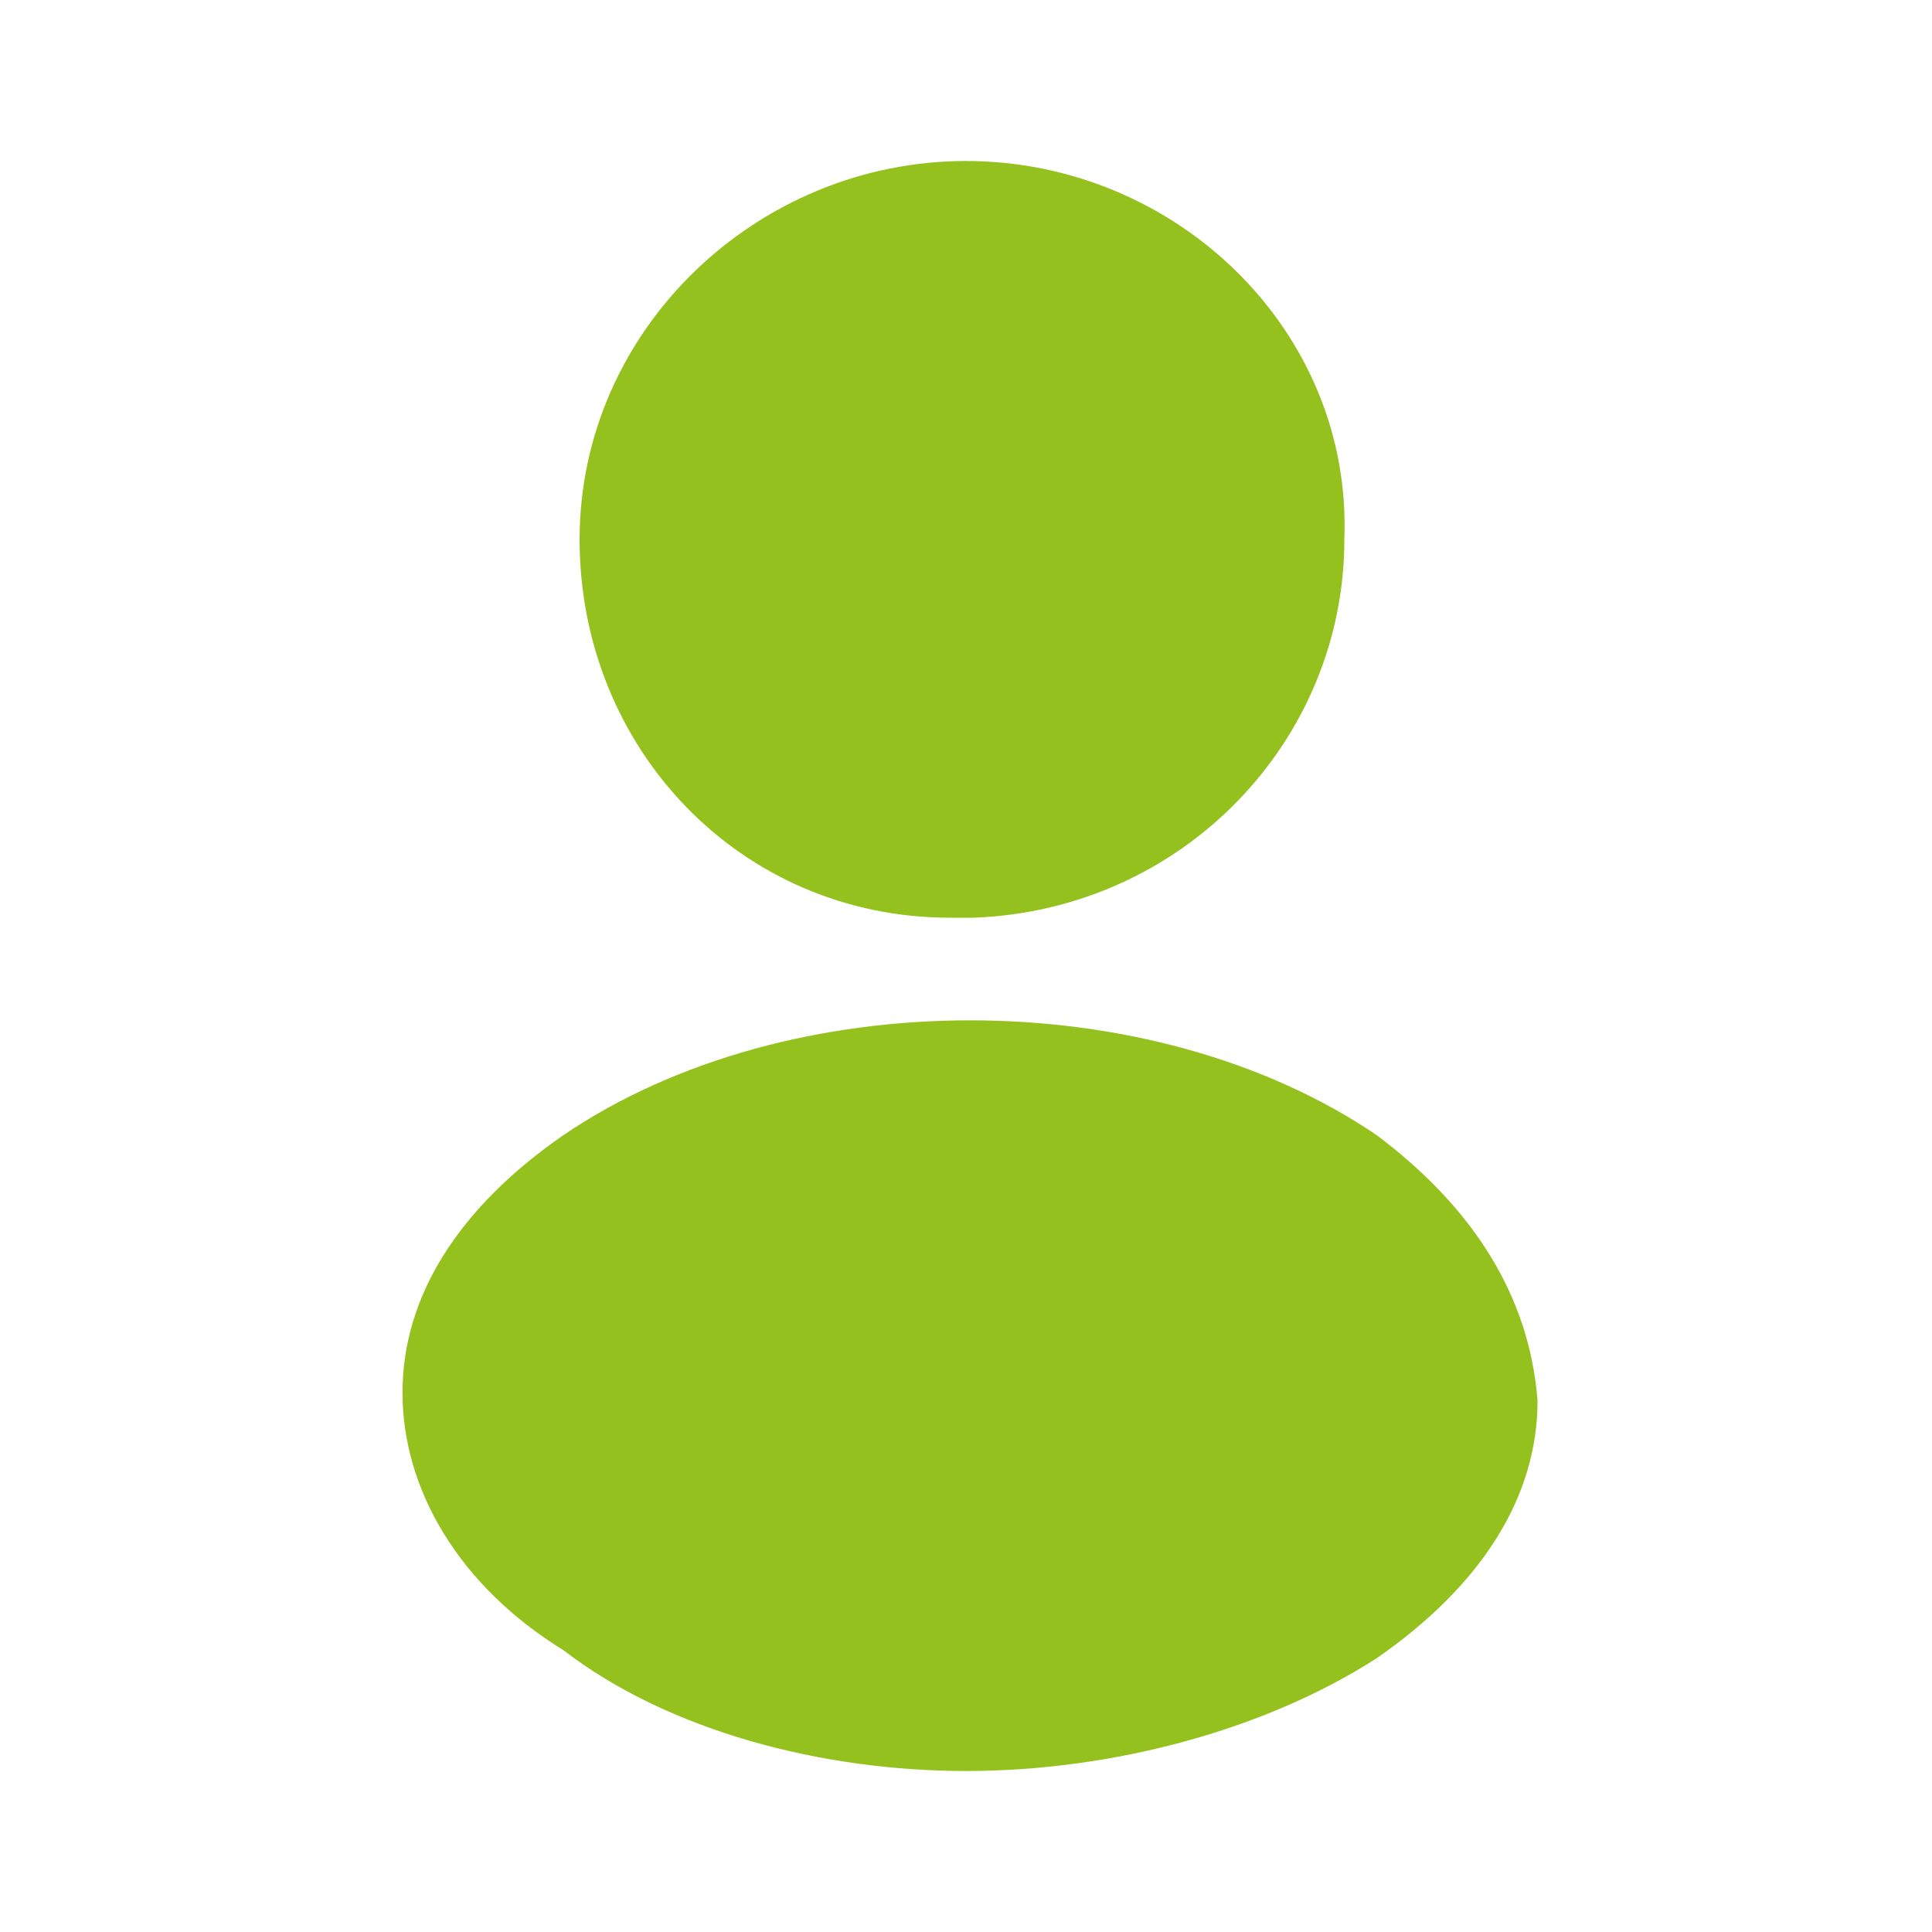 <?xml version="1.0" encoding="utf-8"?>
<!-- Generator: Adobe Illustrator 25.4.1, SVG Export Plug-In . SVG Version: 6.00 Build 0)  -->
<svg version="1.1" id="Calque_1" xmlns="http://www.w3.org/2000/svg" xmlns:xlink="http://www.w3.org/1999/xlink" x="0px" y="0px"
	 viewBox="0 0 24 24" style="enable-background:new 0 0 24 24;" xml:space="preserve">
<style type="text/css">
	.st0{fill:#95C11F;}
</style>
<g>
	<path class="st0" d="M12,2C9.4,2,7.2,4.1,7.2,6.7c0,2.6,2,4.7,4.6,4.7c0.1,0,0.2,0,0.2,0c0,0,0,0,0.1,0c0,0,0,0,0,0
		c2.6-0.1,4.6-2.2,4.6-4.7C16.8,4.1,14.6,2,12,2z"/>
	<path class="st0" d="M17.1,14.1c-2.8-1.9-7.3-1.9-10.1,0l0,0c-1.3,0.9-2,2-2,3.2s0.7,2.4,2,3.2C8.3,21.5,10.2,22,12,22
		s3.7-0.5,5.1-1.4c1.3-0.9,2-2,2-3.2C19,16.1,18.3,15,17.1,14.1z"/>
</g>
</svg>
